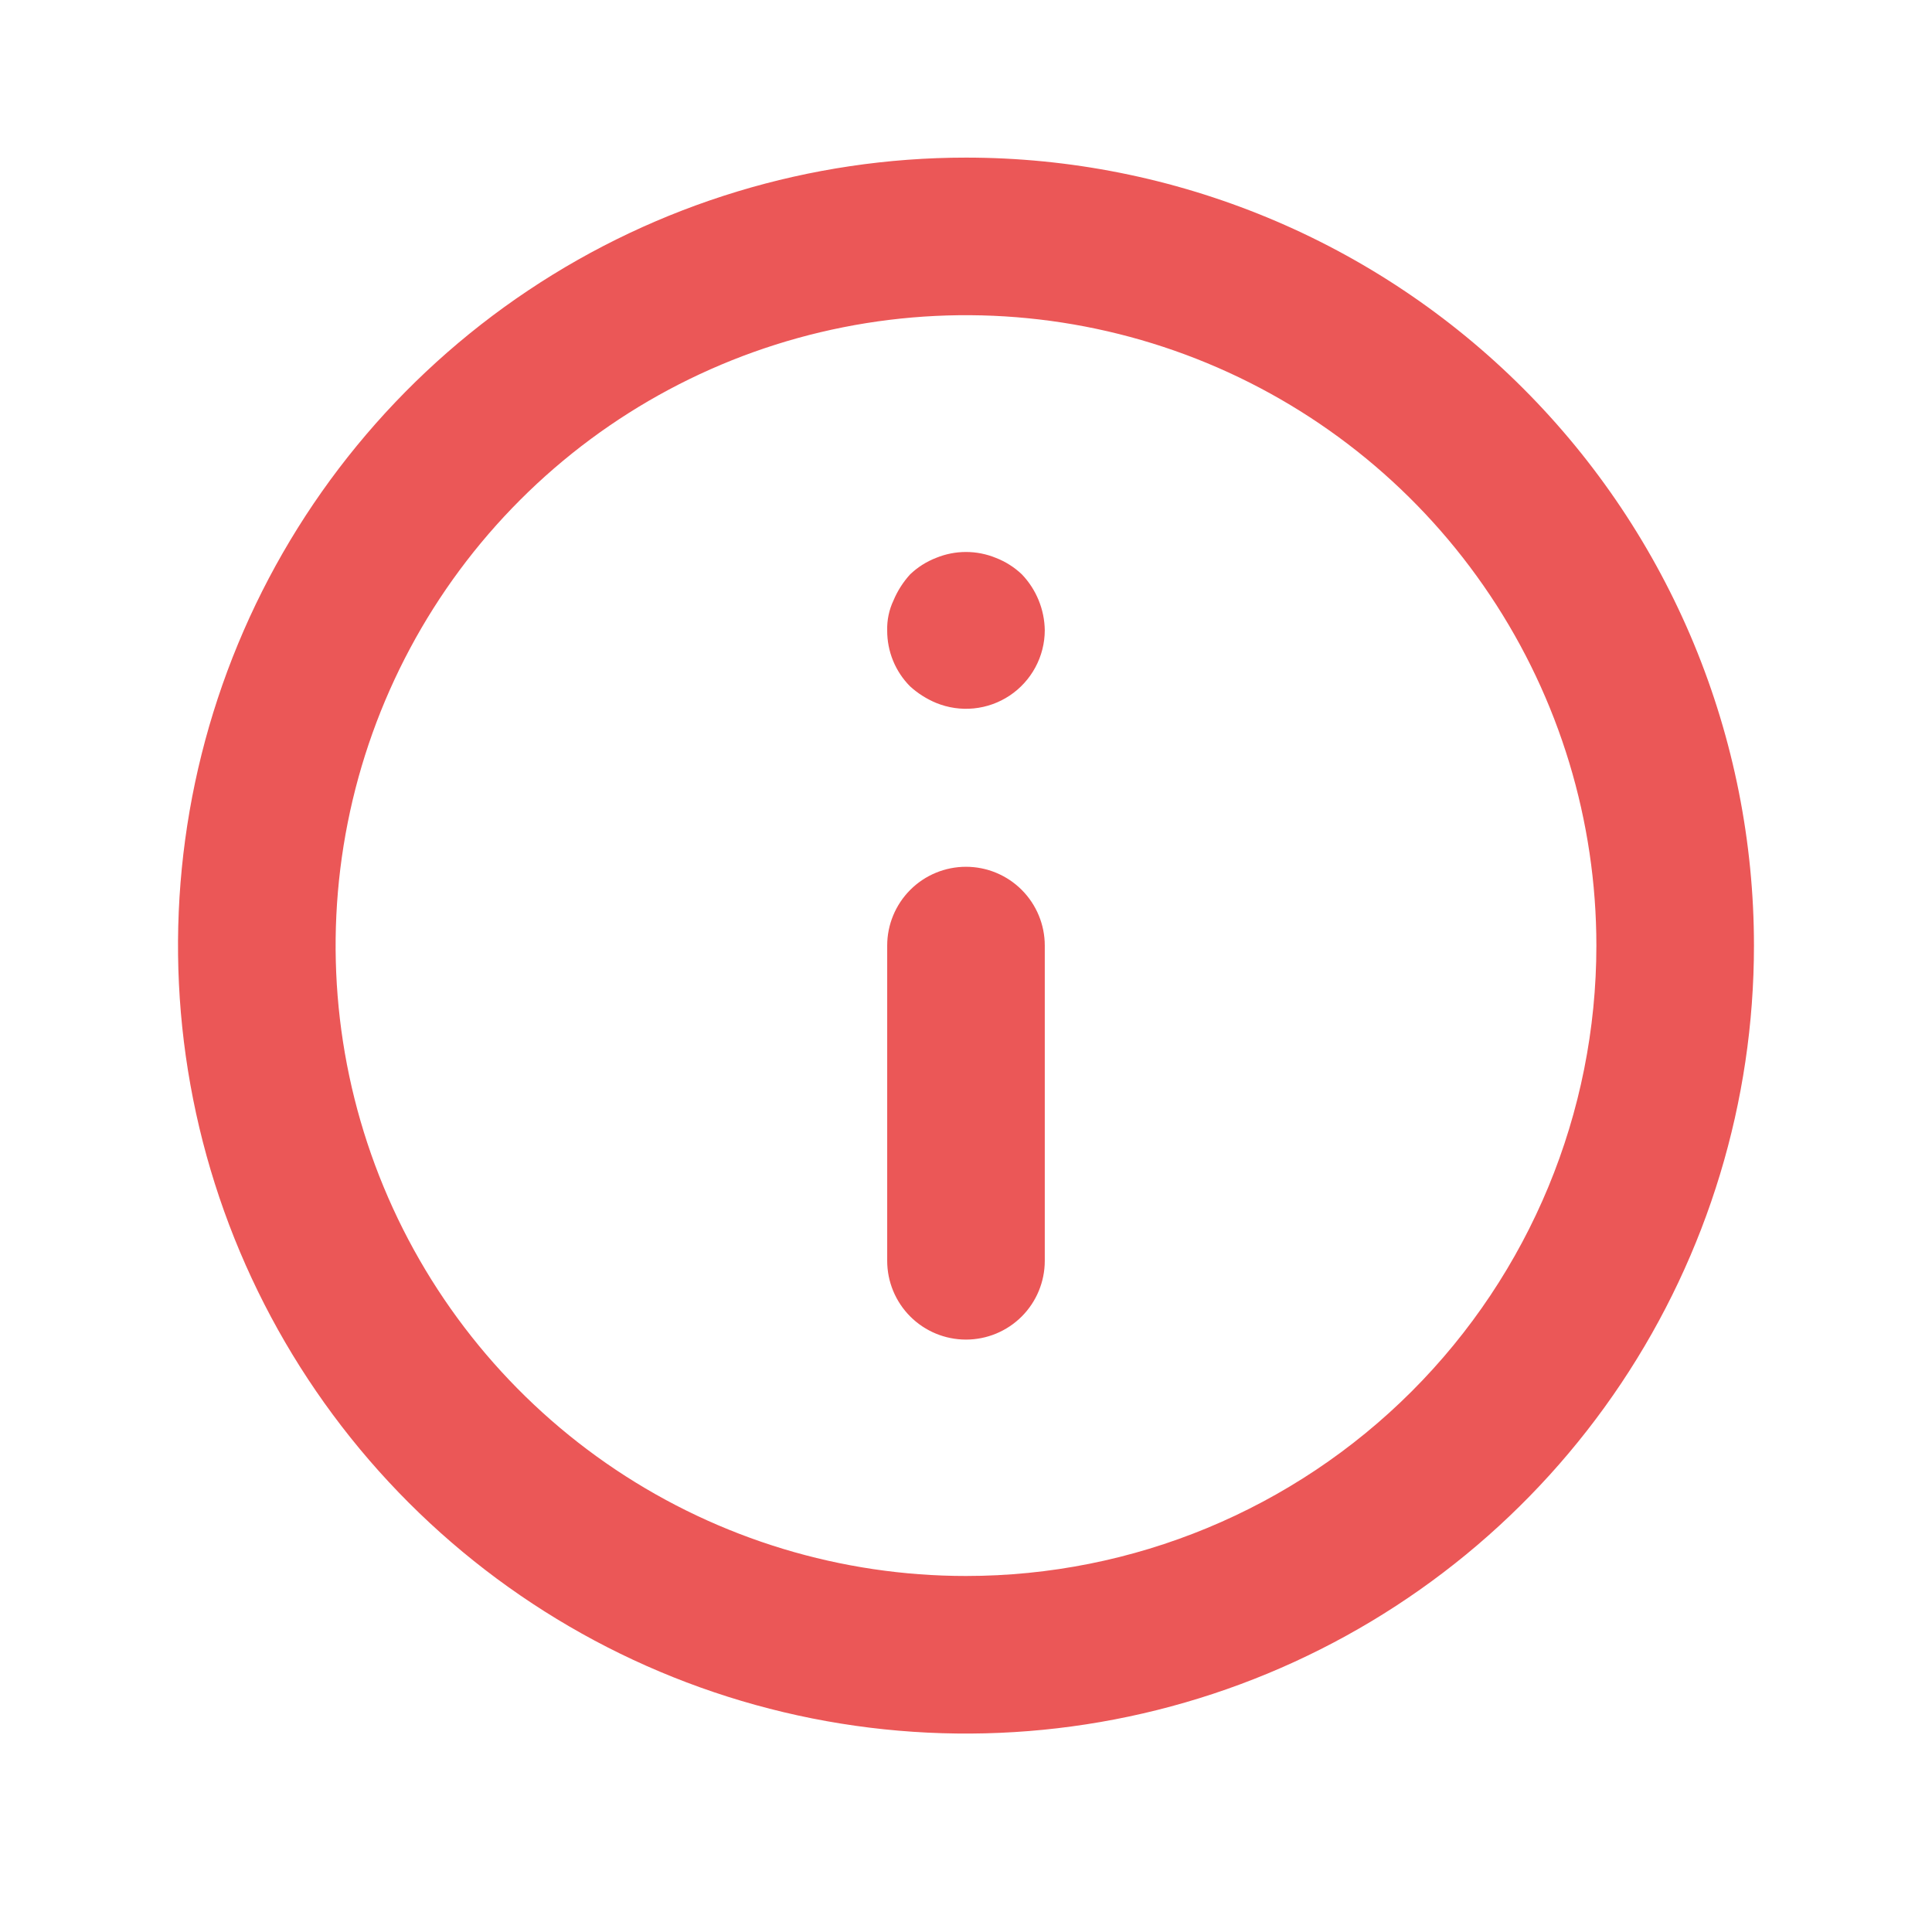 <svg width="71" height="70" viewBox="0 0 71 70" fill="none" xmlns="http://www.w3.org/2000/svg">
    <path d="M35.499 31.853C34.731 31.853 33.995 32.158 33.452 32.701C32.909 33.245 32.604 33.981 32.604 34.749V46.332C32.604 47.1 32.909 47.837 33.452 48.38C33.995 48.923 34.731 49.228 35.499 49.228C36.267 49.228 37.004 48.923 37.547 48.38C38.09 47.837 38.395 47.1 38.395 46.332V34.749C38.395 33.981 38.09 33.245 37.547 32.701C37.004 32.158 36.267 31.853 35.499 31.853ZM36.6 20.502C35.895 20.212 35.104 20.212 34.399 20.502C34.044 20.64 33.719 20.846 33.444 21.11C33.188 21.392 32.982 21.715 32.835 22.066C32.673 22.409 32.594 22.786 32.604 23.166C32.602 23.547 32.675 23.925 32.819 24.278C32.963 24.631 33.175 24.951 33.444 25.222C33.725 25.478 34.048 25.683 34.399 25.83C34.838 26.01 35.314 26.08 35.786 26.033C36.258 25.986 36.711 25.824 37.106 25.561C37.5 25.298 37.824 24.942 38.049 24.524C38.274 24.107 38.393 23.64 38.395 23.166C38.385 22.399 38.085 21.665 37.556 21.11C37.28 20.846 36.955 20.64 36.6 20.502ZM35.499 5.792C29.772 5.792 24.174 7.49 19.412 10.672C14.649 13.854 10.938 18.376 8.746 23.667C6.555 28.959 5.981 34.781 7.098 40.398C8.216 46.016 10.974 51.175 15.024 55.225C19.073 59.275 24.233 62.033 29.85 63.15C35.467 64.267 41.29 63.694 46.581 61.502C51.872 59.31 56.395 55.599 59.577 50.837C62.759 46.075 64.457 40.476 64.457 34.749C64.457 30.946 63.708 27.181 62.253 23.667C60.797 20.154 58.664 16.962 55.975 14.273C53.287 11.584 50.094 9.451 46.581 7.996C43.068 6.541 39.302 5.792 35.499 5.792ZM35.499 57.915C30.918 57.915 26.439 56.556 22.629 54.011C18.82 51.465 15.85 47.847 14.097 43.614C12.344 39.381 11.885 34.723 12.779 30.23C13.672 25.736 15.879 21.608 19.119 18.368C22.358 15.128 26.486 12.922 30.98 12.028C35.474 11.134 40.132 11.593 44.365 13.346C48.598 15.1 52.216 18.069 54.761 21.879C57.307 25.688 58.666 30.167 58.666 34.749C58.666 40.893 56.225 46.785 51.88 51.13C47.536 55.474 41.644 57.915 35.499 57.915Z" fill="#EB5757"/>
</svg>
